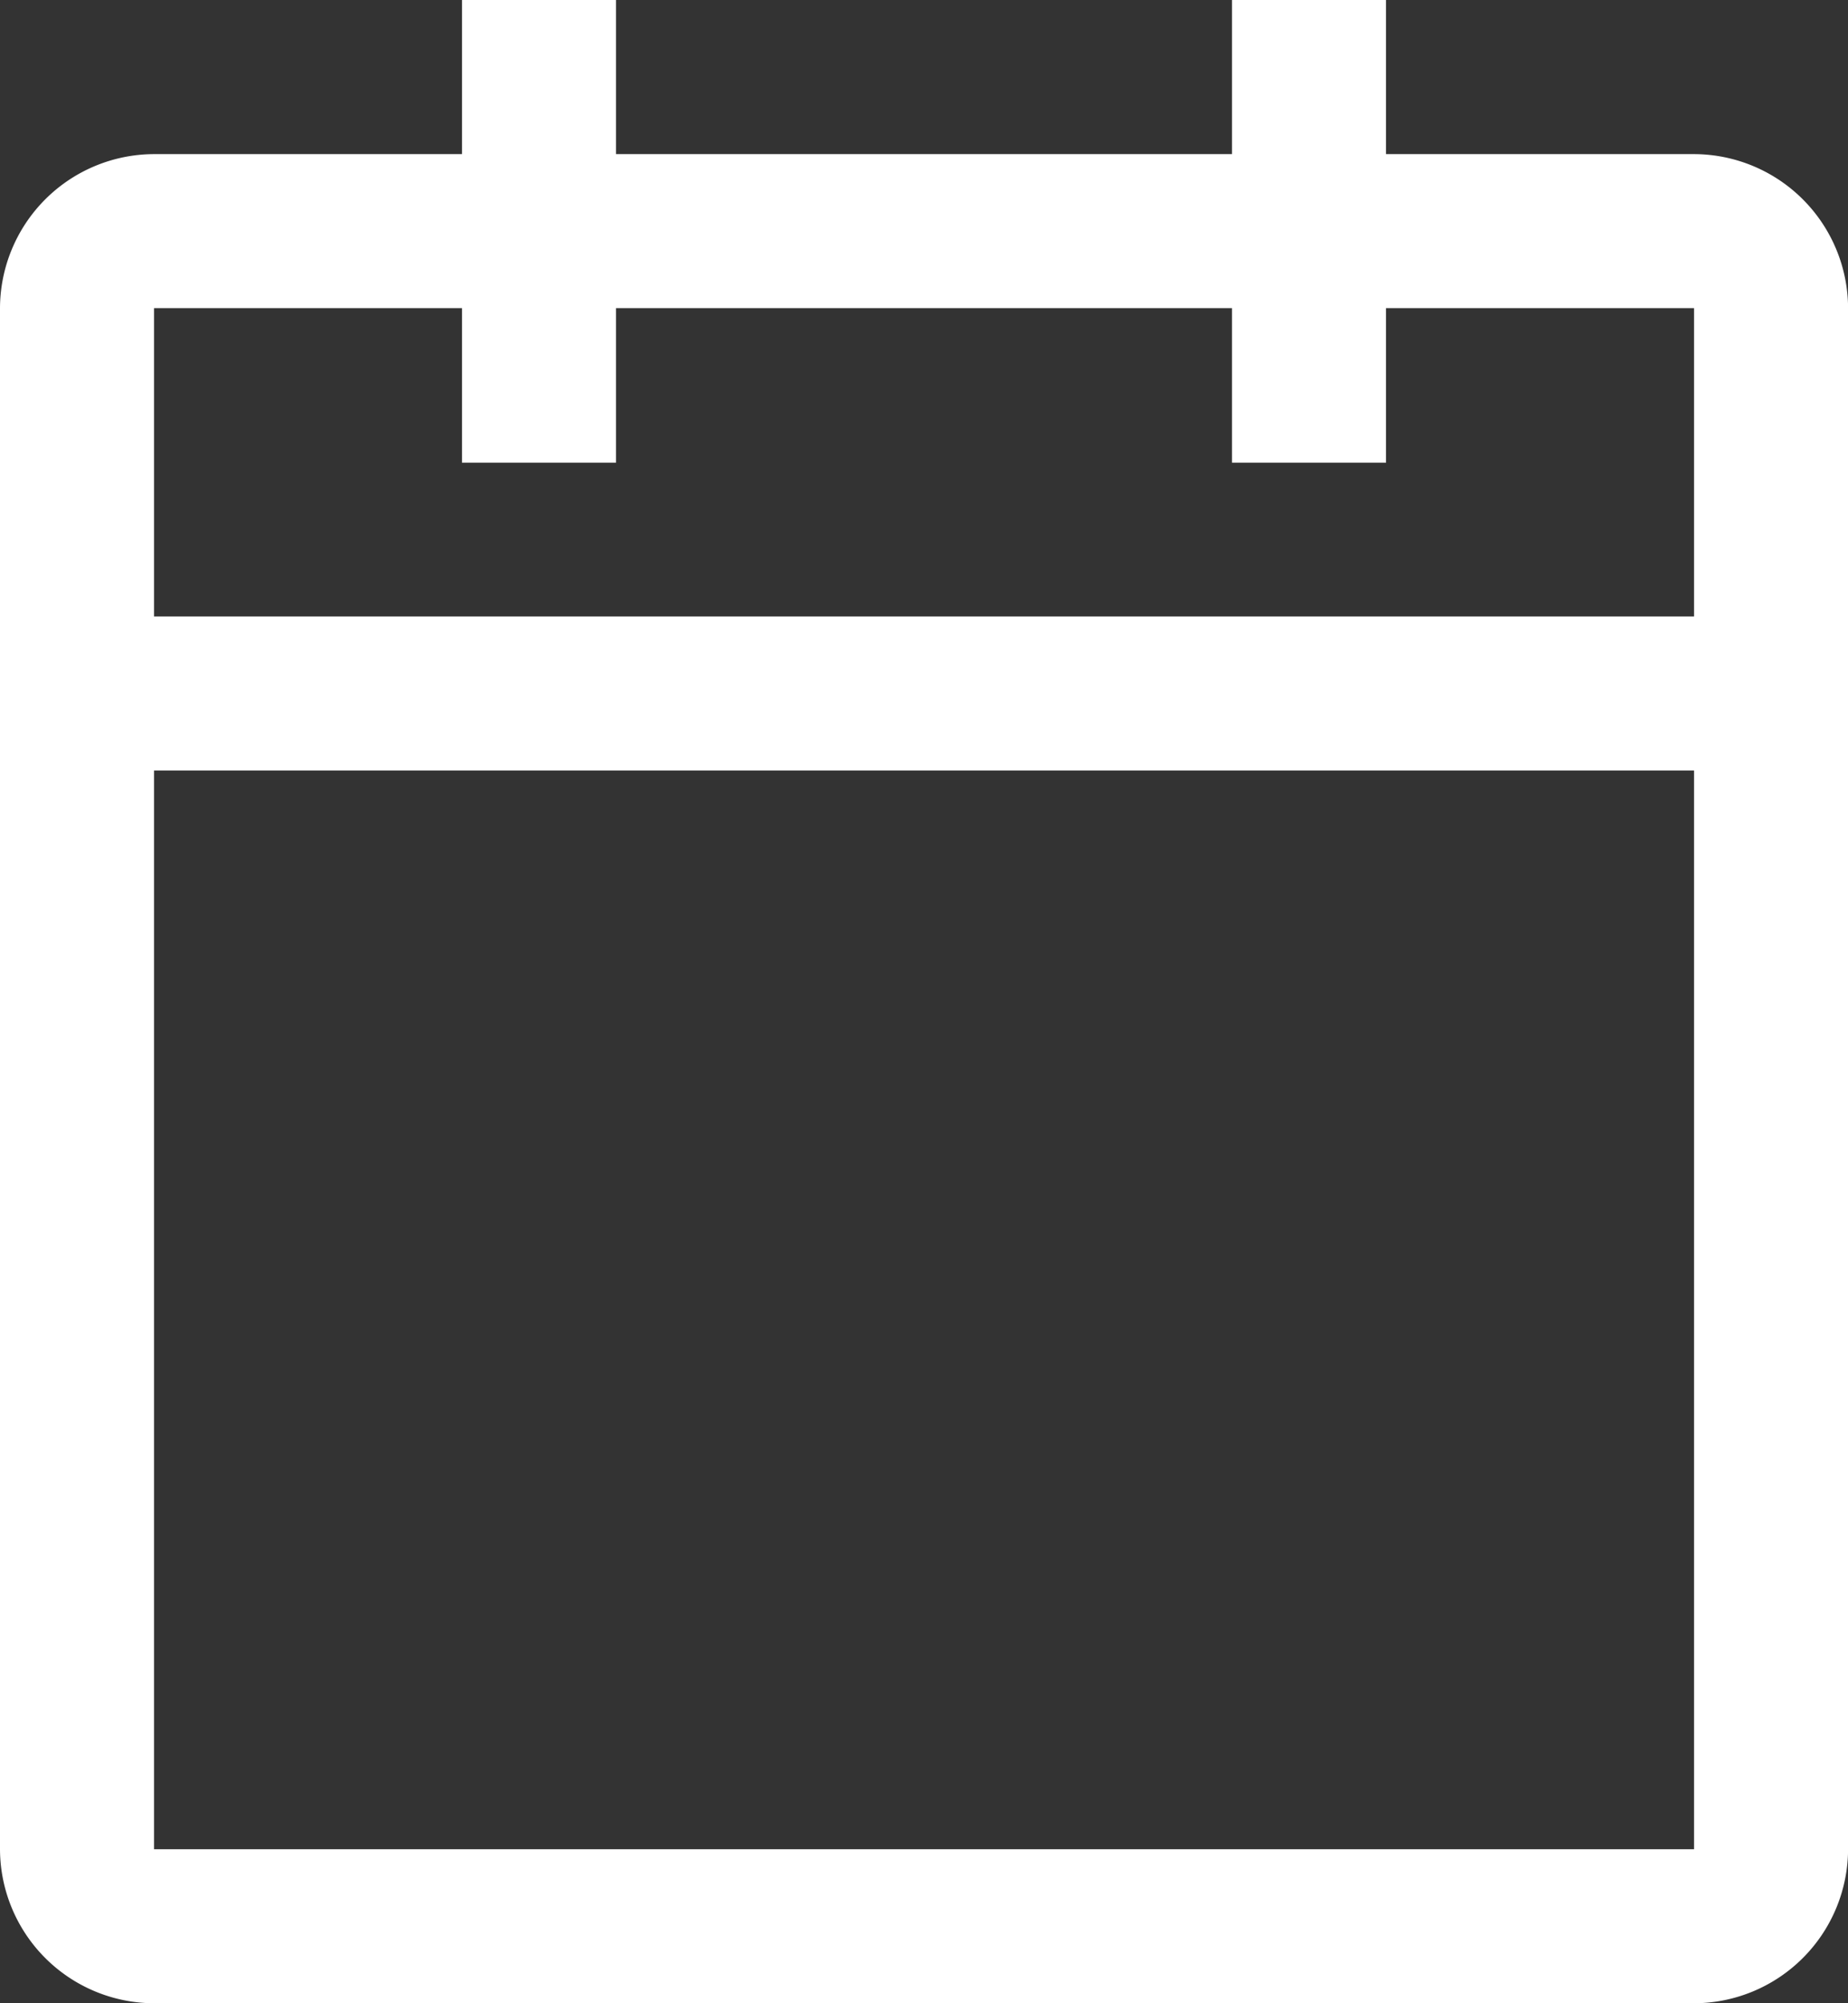 <svg xmlns="http://www.w3.org/2000/svg" width="22.581" height="24.463" viewBox="0 0 22.581 24.463">
  <rect x="0" y="0" width="22.581" height="24.463" fill="#333333" stroke="none"/>
  <path id="calendar" d="M25.2,4.132H21.436V2.25H19.554V4.132H12.027V2.25H10.145V4.132H6.382A1.887,1.887,0,0,0,4.5,6.013V24.831a1.887,1.887,0,0,0,1.882,1.882H25.2a1.887,1.887,0,0,0,1.882-1.882V6.013A1.887,1.887,0,0,0,25.2,4.132Zm0,20.7H6.382V11.659H25.2Zm0-15.054H6.382V6.013h3.763V7.9h1.882V6.013h7.527V7.9h1.882V6.013H25.2Z" transform="translate(-4.5 -2.25)" fill="#fff"/>
</svg>
